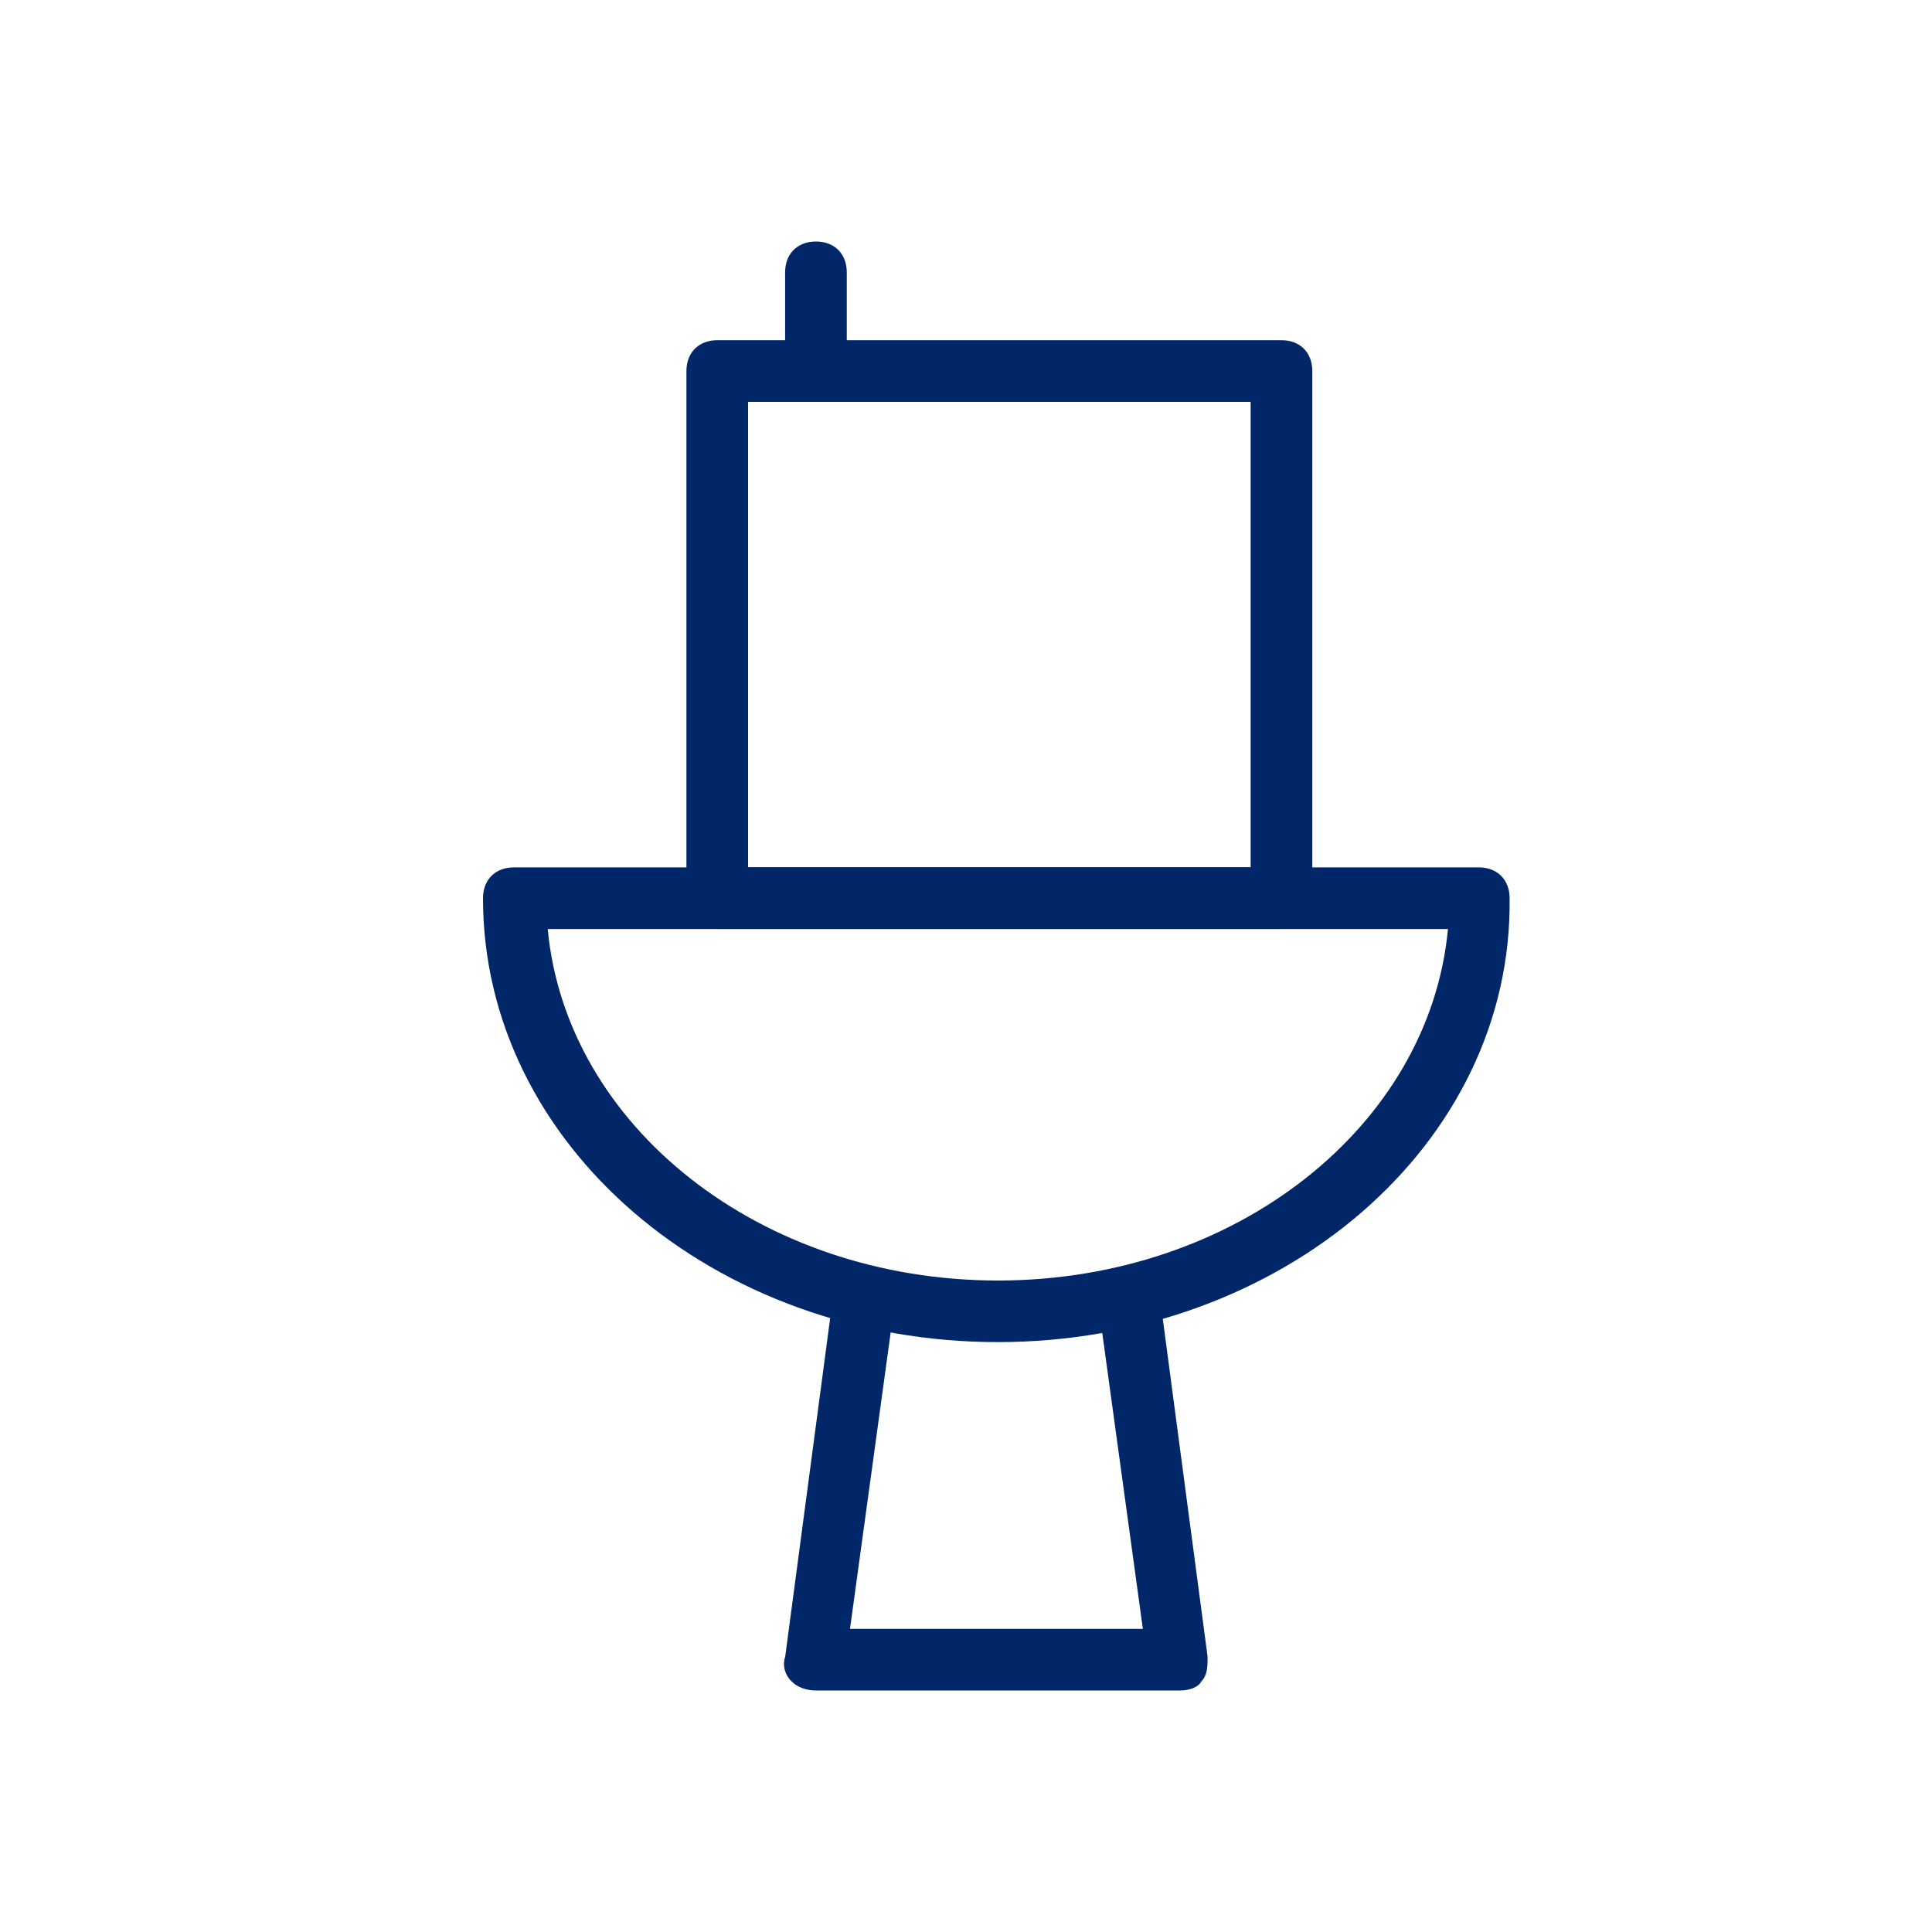 <svg width="24" height="24" viewBox="0 0 24 24" fill="none" xmlns="http://www.w3.org/2000/svg">
<path d="M15.88 11.54H8.91C8.681 11.54 8.527 11.387 8.527 11.158V4.609C8.527 4.379 8.681 4.226 8.91 4.226H15.919C16.149 4.226 16.302 4.379 16.302 4.609V11.158C16.264 11.387 16.11 11.54 15.88 11.54ZM9.293 10.774H15.536V4.992H9.293V10.774Z" fill="#012768"/>
<path d="M12.396 16.672C8.872 16.672 6 14.222 6 11.158C6 10.928 6.153 10.775 6.383 10.775H18.37C18.6 10.775 18.753 10.928 18.753 11.158C18.791 14.222 15.919 16.672 12.396 16.672ZM6.804 11.541C7.034 13.992 9.447 15.907 12.396 15.907C15.345 15.907 17.757 13.992 17.987 11.541H6.804Z" fill="#012768"/>
<path d="M14.656 21H10.137C10.022 21 9.907 20.962 9.831 20.885C9.754 20.809 9.716 20.694 9.754 20.579L10.329 16.251C10.367 16.06 10.559 15.906 10.75 15.906C10.941 15.945 11.095 16.136 11.095 16.328L10.559 20.234H14.197L13.661 16.328C13.622 16.136 13.776 15.906 14.005 15.906C14.197 15.868 14.427 16.021 14.427 16.251L15.001 20.579C15.001 20.694 15.001 20.809 14.925 20.885C14.886 20.962 14.771 21 14.656 21Z" fill="#012768"/>
<path d="M10.136 4.991C9.906 4.991 9.753 4.838 9.753 4.609V3.383C9.753 3.153 9.906 3 10.136 3C10.366 3 10.519 3.153 10.519 3.383V4.609C10.519 4.838 10.327 4.991 10.136 4.991Z" fill="#012768"/>
</svg>
